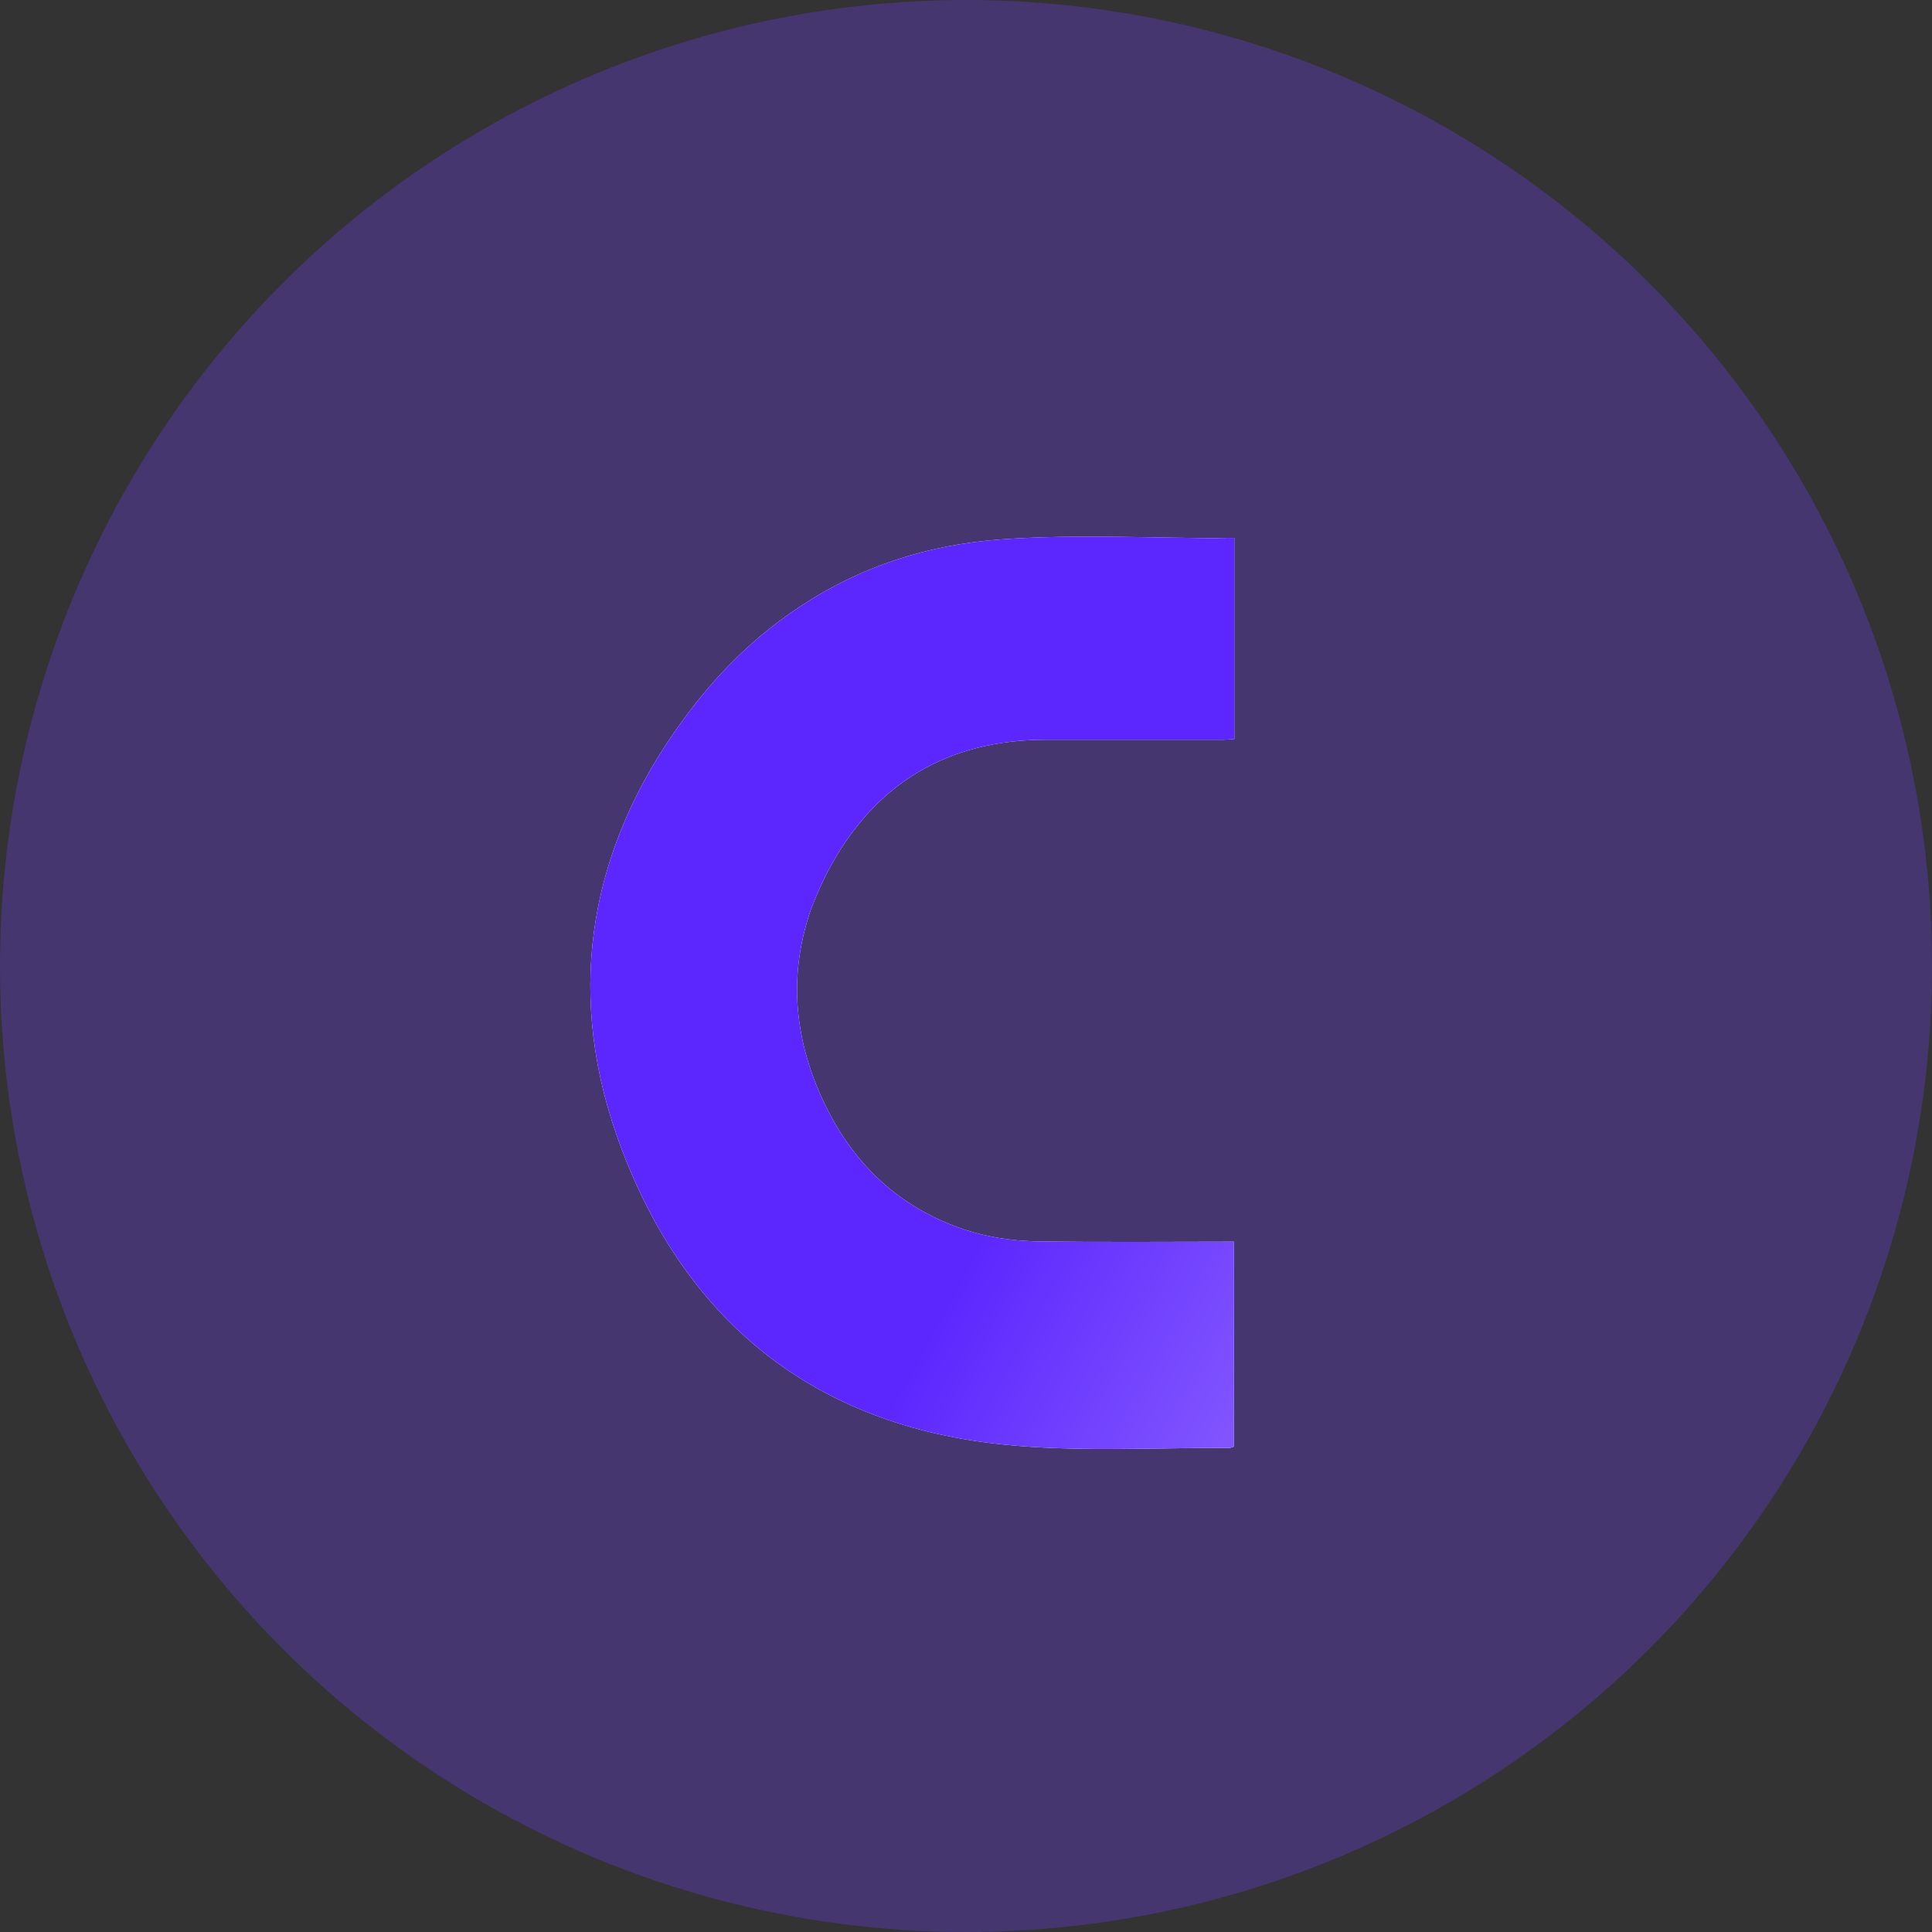 <svg width="36" height="36" viewBox="0 0 36 36" fill="none" xmlns="http://www.w3.org/2000/svg">
<rect x="0" y="0" width="36" height="36" fill="#333333" stroke="none"/>
<circle cx="18" cy="18" r="18" fill="#6E3FFF" fill-opacity="0.3"/>
<path d="M14.992 17.318C14.858 17.841 14.815 18.363 14.87 18.886C14.882 18.976 14.888 19.067 14.907 19.163V19.17C14.998 19.712 15.188 20.26 15.475 20.795C15.591 21.015 15.725 21.221 15.866 21.408C16.409 22.137 17.13 22.64 18.003 22.924C18.407 23.053 18.84 23.117 19.268 23.13C20.502 23.156 21.742 23.143 22.994 23.143V26.956C22.963 26.962 22.933 26.981 22.902 26.981C21.803 26.975 20.697 27.026 19.598 26.981C19.298 26.968 18.999 26.949 18.7 26.917C15.194 26.562 12.702 24.633 11.48 21.124C10.527 18.37 11.022 15.757 12.708 13.442C13.343 12.564 14.076 11.848 14.901 11.306C16.006 10.571 17.27 10.145 18.681 10.049C20.074 9.952 21.473 10.029 22.89 10.029C22.927 10.029 22.963 10.029 23 10.029V13.771C22.921 13.777 22.847 13.784 22.774 13.784C21.674 13.784 20.581 13.784 19.488 13.784C17.686 13.784 16.293 14.577 15.42 16.248C15.328 16.428 15.249 16.602 15.175 16.783C15.102 16.951 15.041 17.138 14.992 17.318ZM15.475 20.795C15.591 21.015 15.725 21.221 15.866 21.408C15.371 21.06 15.023 20.357 14.907 19.17C14.998 19.712 15.188 20.26 15.475 20.795ZM23 10.023V13.764C22.921 13.771 22.847 13.777 22.774 13.777C21.674 13.777 20.581 13.777 19.488 13.777C17.686 13.777 16.293 14.57 15.42 16.241C15.23 16.602 15.09 16.957 14.998 17.318C15.792 13.274 18.681 10.042 22.89 10.023C22.927 10.023 22.963 10.023 23 10.023ZM22.994 23.137V26.949C22.963 26.956 22.933 26.975 22.902 26.975C21.803 26.968 20.697 27.02 19.598 26.975C16.189 25.736 13.447 22.517 15.133 16.764C15.133 16.764 15.145 16.764 15.175 16.77C15.102 16.951 15.047 17.131 14.998 17.318C14.839 17.931 14.809 18.55 14.913 19.163V19.17C15.004 19.712 15.194 20.26 15.481 20.795C15.597 21.015 15.731 21.221 15.872 21.408C16.415 22.137 17.136 22.64 18.01 22.924C18.413 23.053 18.846 23.117 19.274 23.13C20.502 23.15 21.736 23.137 22.994 23.137Z" fill="white"/>
<path d="M14.992 17.318C14.858 17.841 14.815 18.363 14.87 18.886C14.882 18.976 14.888 19.067 14.907 19.163V19.17C14.998 19.712 15.188 20.26 15.475 20.795C15.591 21.015 15.725 21.221 15.866 21.408C16.409 22.137 17.13 22.64 18.003 22.924C18.407 23.053 18.84 23.117 19.268 23.13C20.502 23.156 21.742 23.143 22.994 23.143V26.956C22.963 26.962 22.933 26.981 22.902 26.981C21.803 26.975 20.697 27.026 19.598 26.981C19.298 26.968 18.999 26.949 18.7 26.917C15.194 26.562 12.702 24.633 11.48 21.124C10.527 18.37 11.022 15.757 12.708 13.442C13.343 12.564 14.076 11.848 14.901 11.306C16.006 10.571 17.27 10.145 18.681 10.049C20.074 9.952 21.473 10.029 22.89 10.029C22.927 10.029 22.963 10.029 23 10.029V13.771C22.921 13.777 22.847 13.784 22.774 13.784C21.674 13.784 20.581 13.784 19.488 13.784C17.686 13.784 16.293 14.577 15.42 16.248C15.328 16.428 15.249 16.602 15.175 16.783C15.102 16.951 15.041 17.138 14.992 17.318ZM15.475 20.795C15.591 21.015 15.725 21.221 15.866 21.408C15.371 21.06 15.023 20.357 14.907 19.17C14.998 19.712 15.188 20.26 15.475 20.795ZM23 10.023V13.764C22.921 13.771 22.847 13.777 22.774 13.777C21.674 13.777 20.581 13.777 19.488 13.777C17.686 13.777 16.293 14.57 15.42 16.241C15.23 16.602 15.09 16.957 14.998 17.318C15.792 13.274 18.681 10.042 22.89 10.023C22.927 10.023 22.963 10.023 23 10.023ZM22.994 23.137V26.949C22.963 26.956 22.933 26.975 22.902 26.975C21.803 26.968 20.697 27.02 19.598 26.975C16.189 25.736 13.447 22.517 15.133 16.764C15.133 16.764 15.145 16.764 15.175 16.77C15.102 16.951 15.047 17.131 14.998 17.318C14.839 17.931 14.809 18.55 14.913 19.163V19.17C15.004 19.712 15.194 20.26 15.481 20.795C15.597 21.015 15.731 21.221 15.872 21.408C16.415 22.137 17.136 22.64 18.01 22.924C18.413 23.053 18.846 23.117 19.274 23.13C20.502 23.15 21.736 23.137 22.994 23.137Z" fill="url(#paint0_linear_8_2962)"/>
<defs>
<linearGradient id="paint0_linear_8_2962" x1="11" y1="18.5" x2="40.5" y2="34.5" gradientUnits="userSpaceOnUse">
<stop offset="0.256" stop-color="#5C27FE"/>
<stop offset="0.867" stop-color="#DEC7FF"/>
</linearGradient>
</defs>
</svg>
